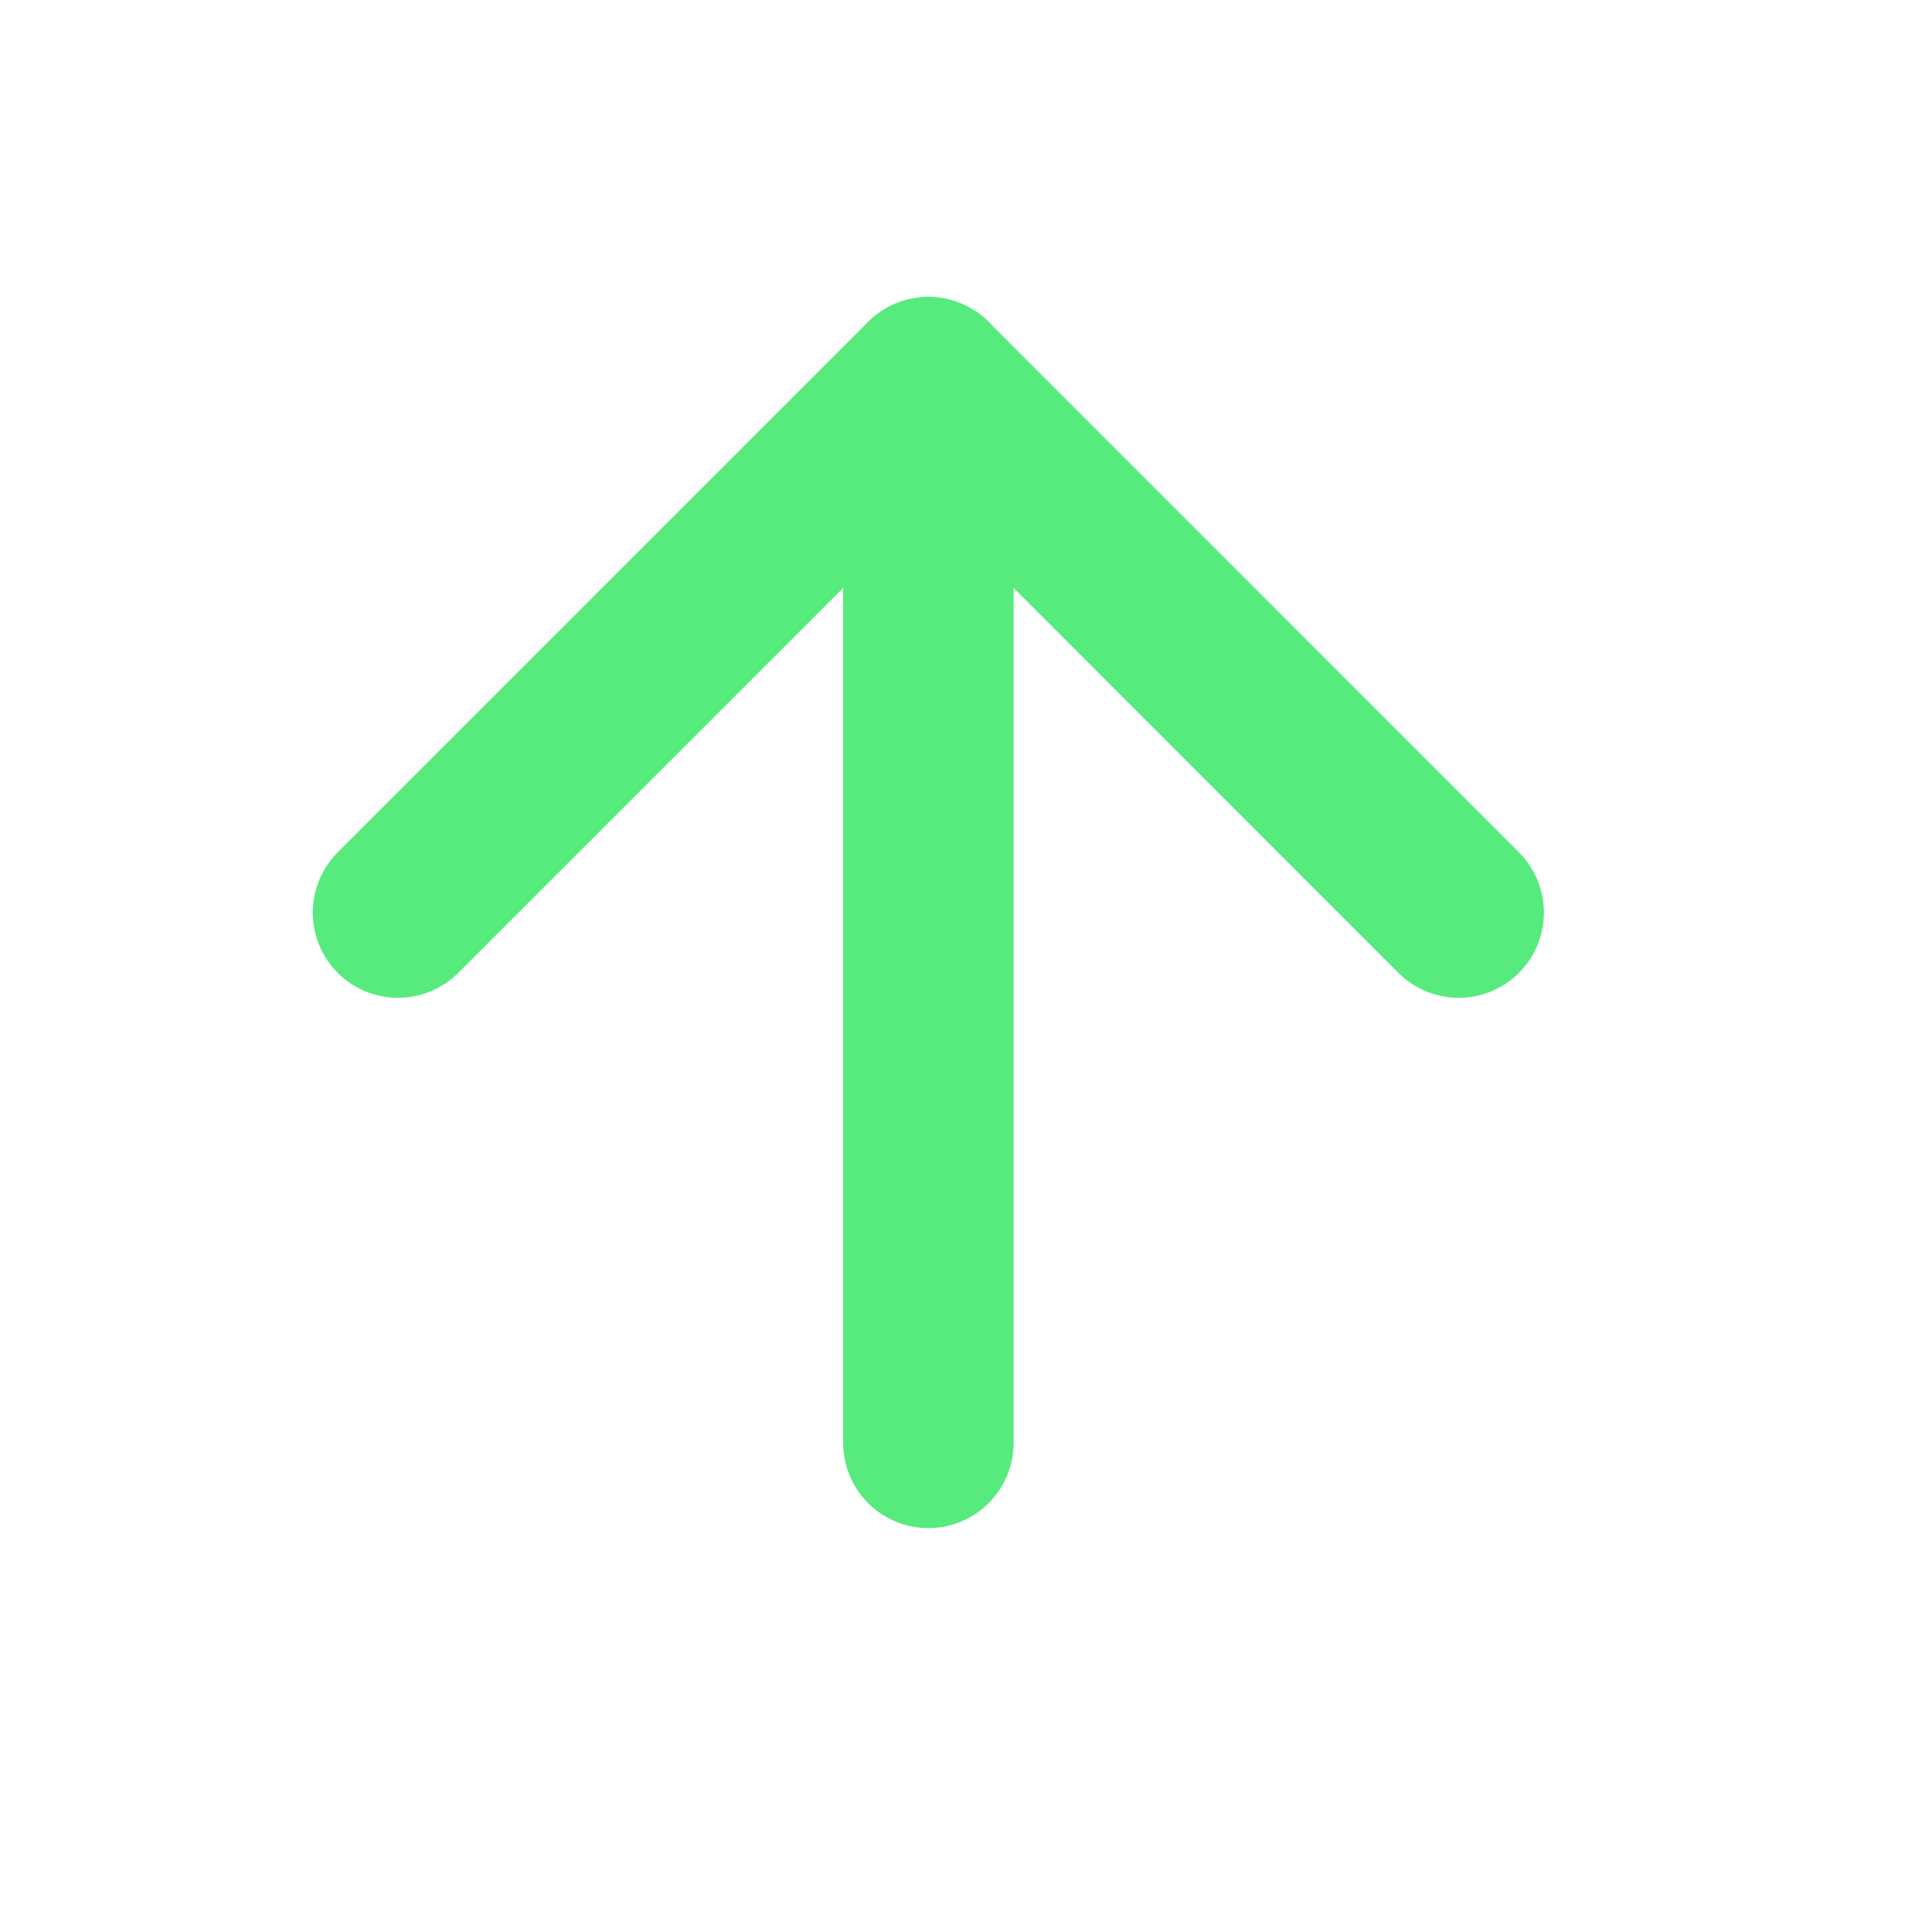<svg width="17" height="17" viewBox="0 0 17 17" fill="none" xmlns="http://www.w3.org/2000/svg">
<path d="M8.169 12.696V3.363" stroke="#57EB7D" stroke-width="1.5" stroke-linecap="round" stroke-linejoin="round"/>
<path d="M3.502 8.03L8.169 3.363L12.835 8.03" stroke="#57EB7D" stroke-width="1.5" stroke-linecap="round" stroke-linejoin="round"/>
</svg>
